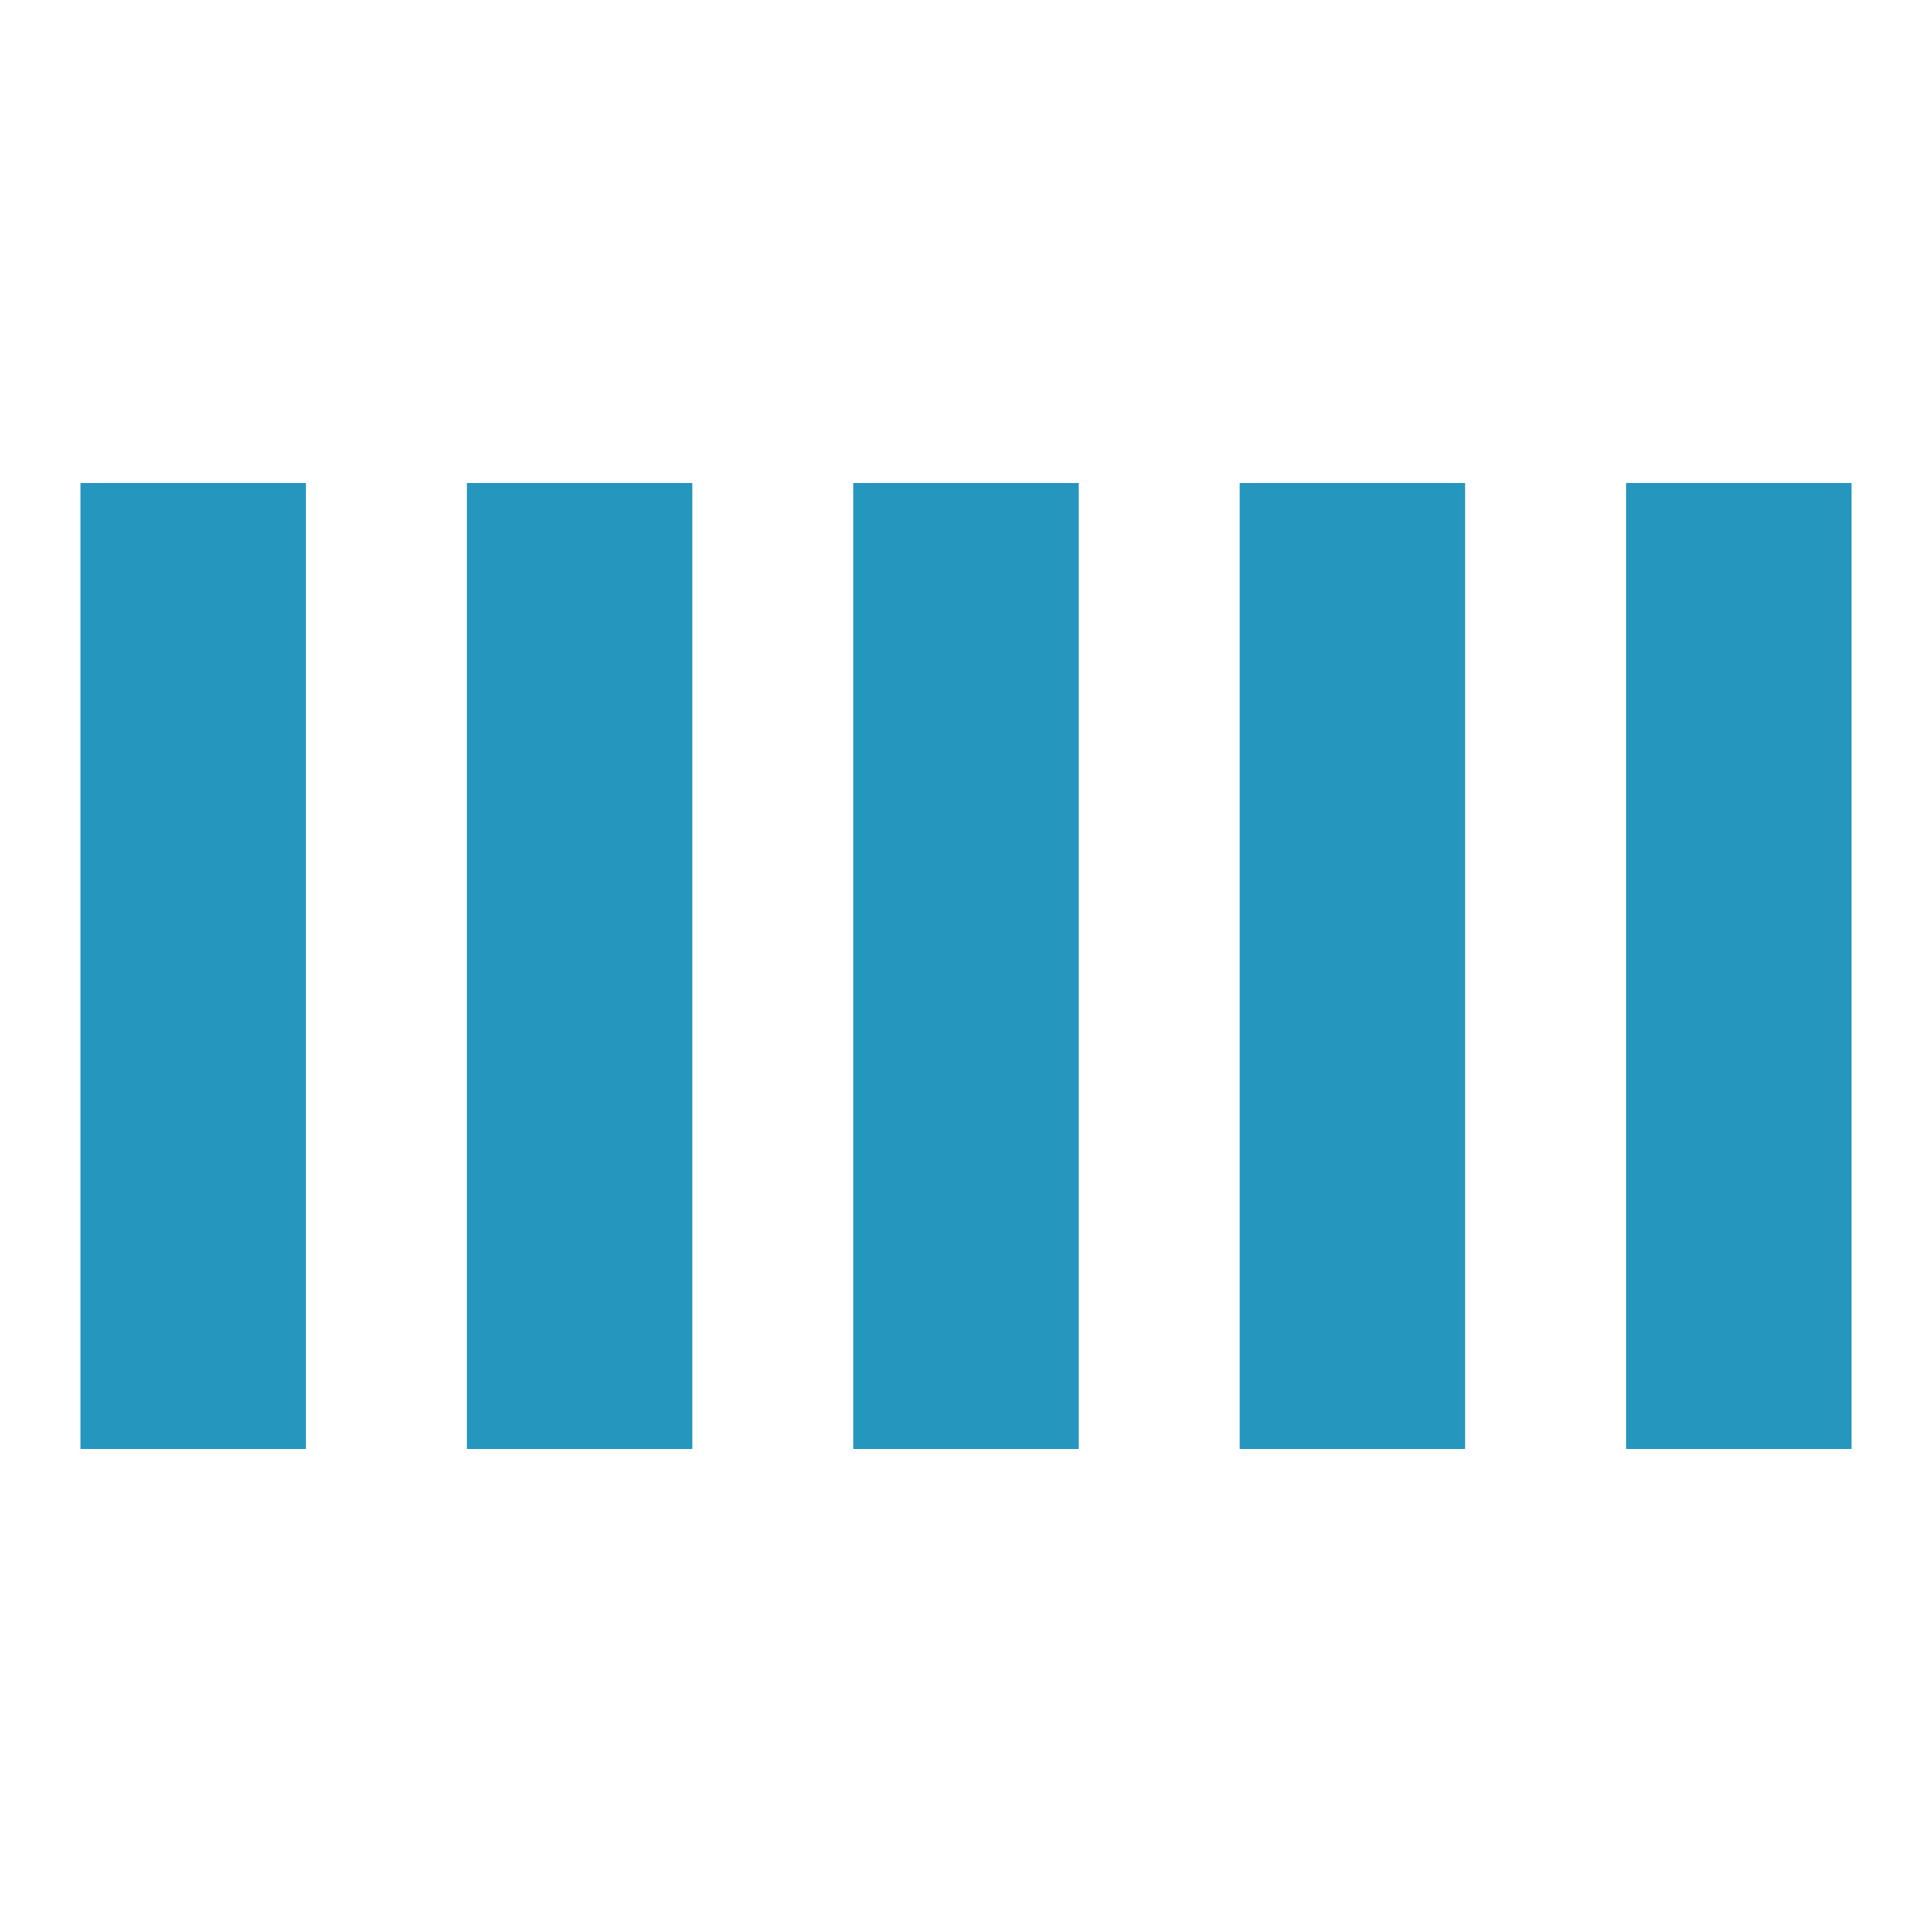 <svg xmlns="http://www.w3.org/2000/svg" width="1em" height="1em" viewBox="0 0 24 24"><rect width="2.8" height="12" x="1" y="6" fill="#2596BE"><animate id="svgSpinnersBarsScale0" attributeName="y" begin="0;svgSpinnersBarsScale1.end-0.1s" calcMode="spline" dur="0.6s" keySplines=".36,.61,.3,.98;.36,.61,.3,.98" values="6;1;6"/><animate attributeName="height" begin="0;svgSpinnersBarsScale1.end-0.1s" calcMode="spline" dur="0.6s" keySplines=".36,.61,.3,.98;.36,.61,.3,.98" values="12;22;12"/></rect><rect width="2.8" height="12" x="5.8" y="6" fill="#2596BE"><animate attributeName="y" begin="svgSpinnersBarsScale0.begin+0.1s" calcMode="spline" dur="0.6s" keySplines=".36,.61,.3,.98;.36,.61,.3,.98" values="6;1;6"/><animate attributeName="height" begin="svgSpinnersBarsScale0.begin+0.1s" calcMode="spline" dur="0.6s" keySplines=".36,.61,.3,.98;.36,.61,.3,.98" values="12;22;12"/></rect><rect width="2.8" height="12" x="10.6" y="6" fill="#2596BE"><animate attributeName="y" begin="svgSpinnersBarsScale0.begin+0.2s" calcMode="spline" dur="0.6s" keySplines=".36,.61,.3,.98;.36,.61,.3,.98" values="6;1;6"/><animate attributeName="height" begin="svgSpinnersBarsScale0.begin+0.2s" calcMode="spline" dur="0.6s" keySplines=".36,.61,.3,.98;.36,.61,.3,.98" values="12;22;12"/></rect><rect width="2.8" height="12" x="15.4" y="6" fill="#2596BE"><animate attributeName="y" begin="svgSpinnersBarsScale0.begin+0.3s" calcMode="spline" dur="0.6s" keySplines=".36,.61,.3,.98;.36,.61,.3,.98" values="6;1;6"/><animate attributeName="height" begin="svgSpinnersBarsScale0.begin+0.3s" calcMode="spline" dur="0.6s" keySplines=".36,.61,.3,.98;.36,.61,.3,.98" values="12;22;12"/></rect><rect width="2.8" height="12" x="20.2" y="6" fill="#2596BE"><animate id="svgSpinnersBarsScale1" attributeName="y" begin="svgSpinnersBarsScale0.begin+0.4s" calcMode="spline" dur="0.6s" keySplines=".36,.61,.3,.98;.36,.61,.3,.98" values="6;1;6"/><animate attributeName="height" begin="svgSpinnersBarsScale0.begin+0.4s" calcMode="spline" dur="0.6s" keySplines=".36,.61,.3,.98;.36,.61,.3,.98" values="12;22;12"/></rect></svg>